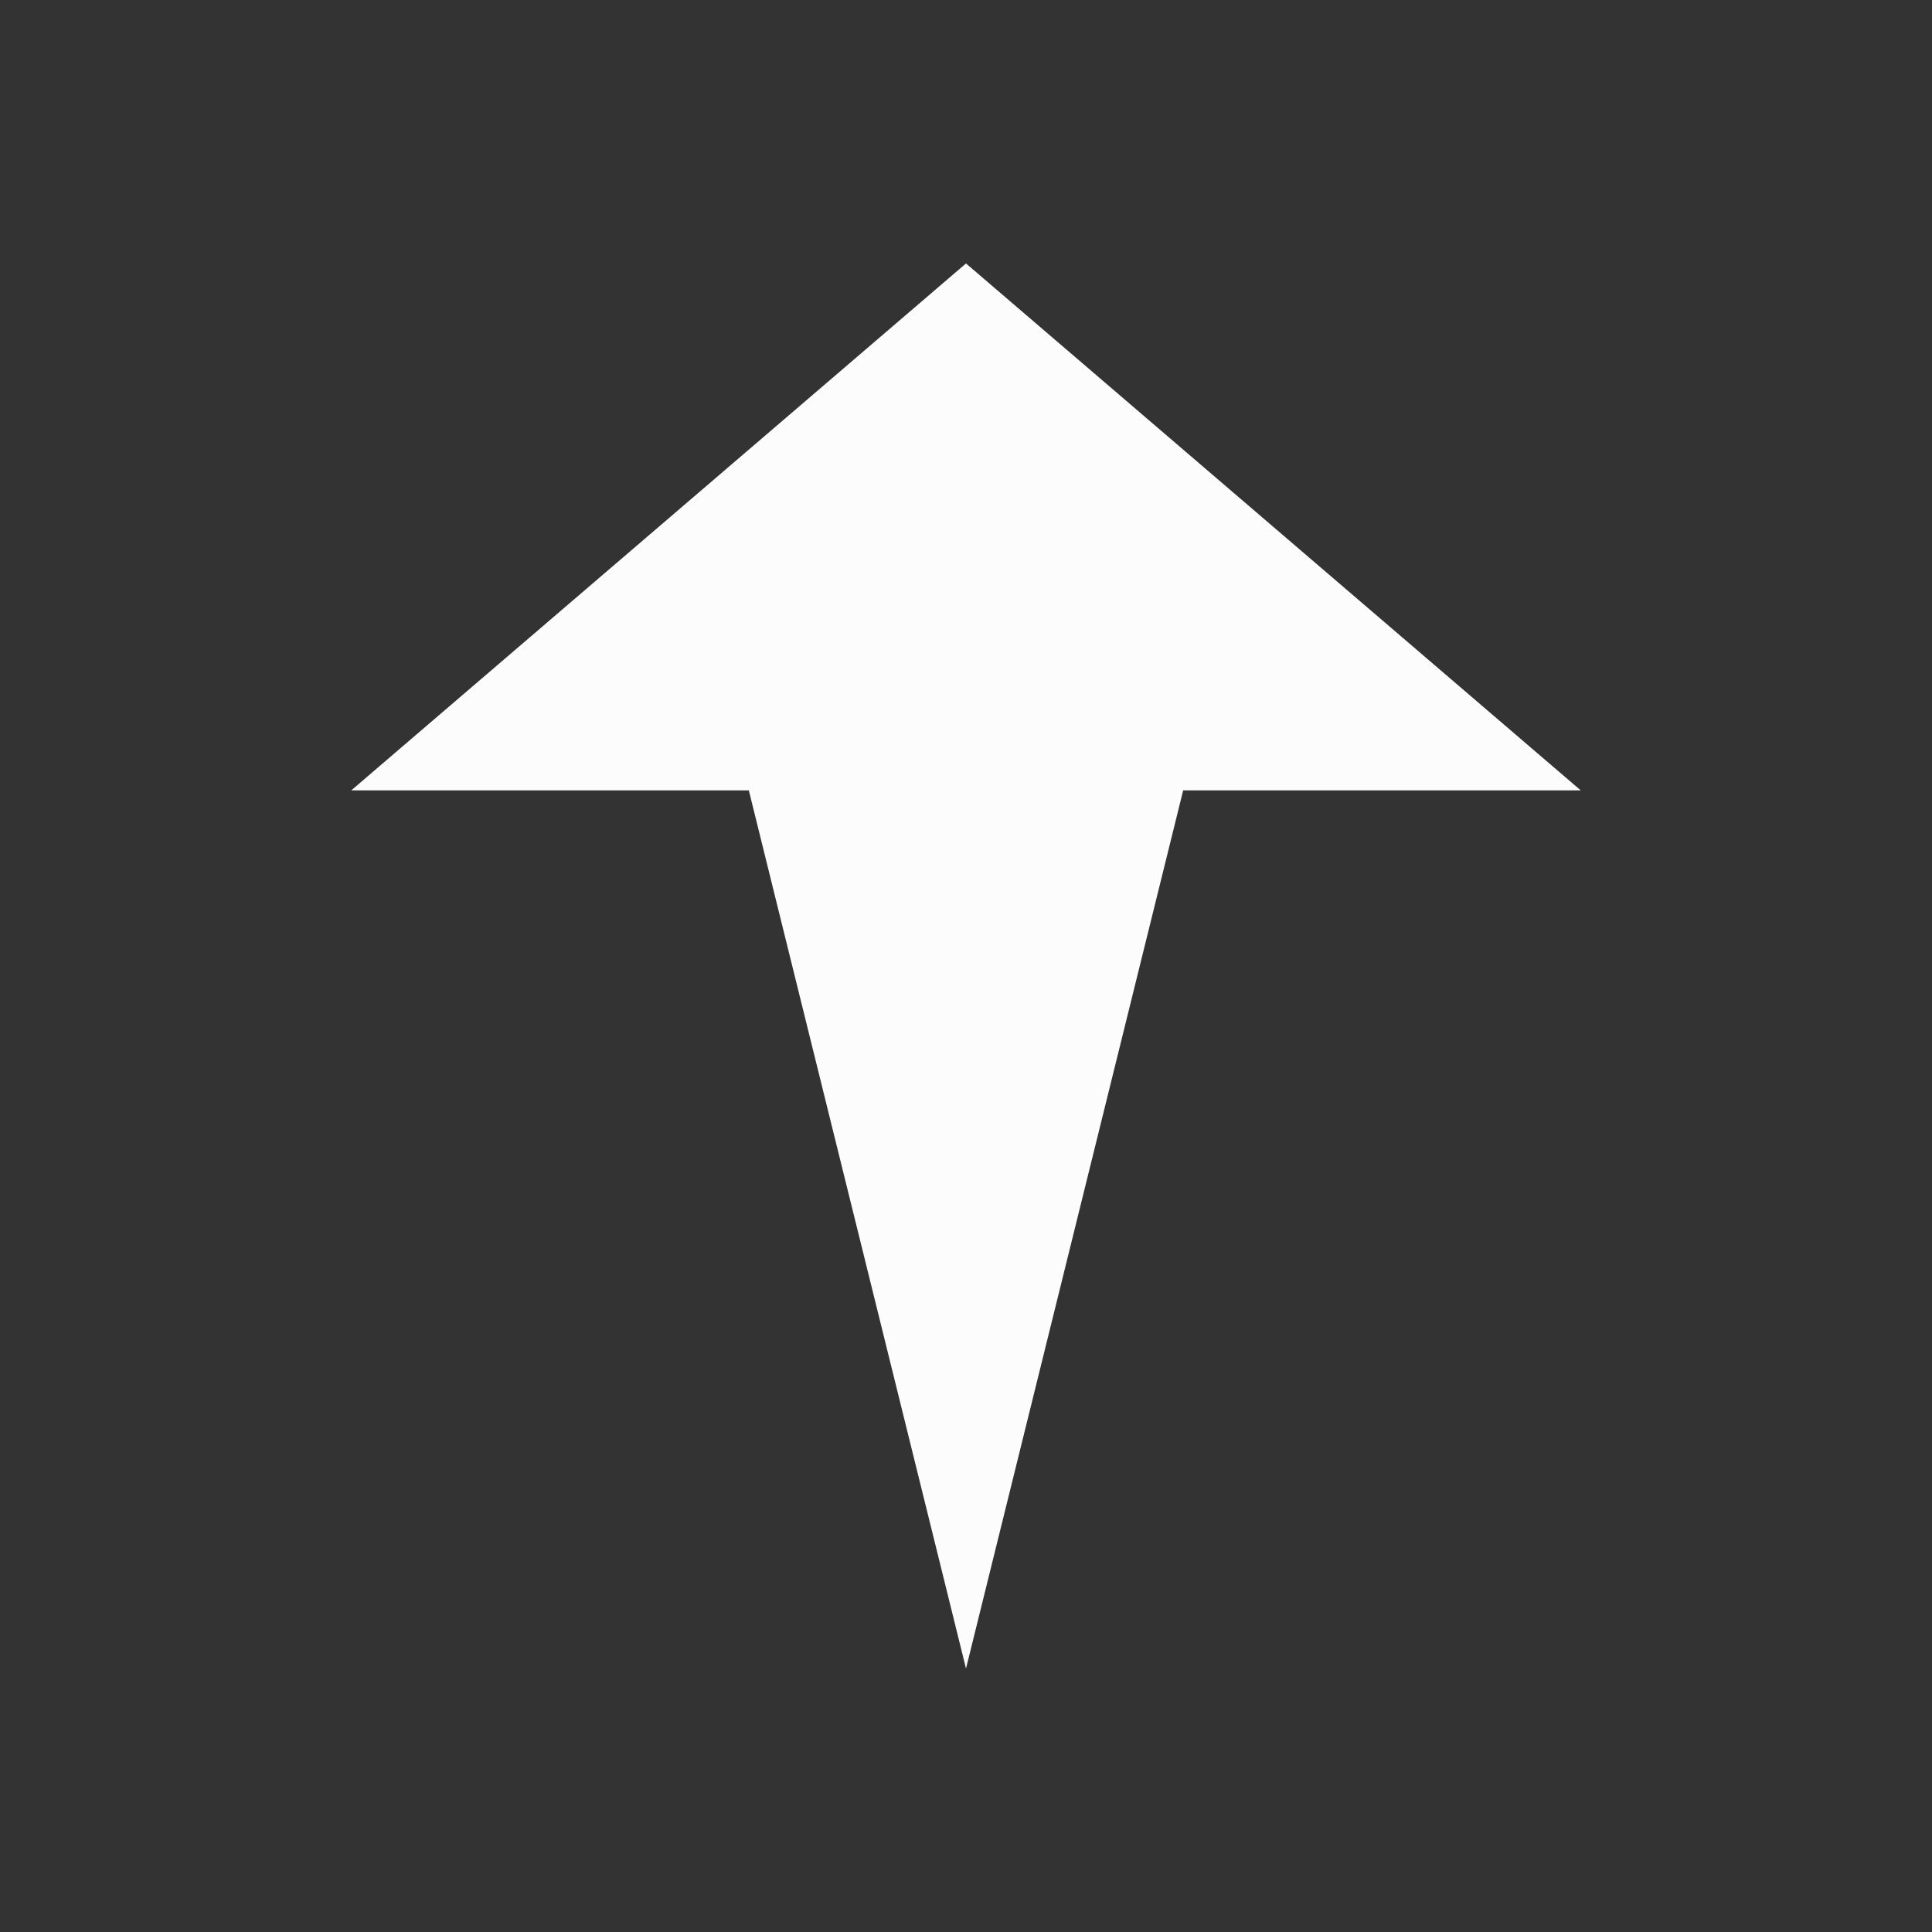 <?xml version='1.0' encoding='ASCII'?>
<svg xmlns="http://www.w3.org/2000/svg" viewBox="0 0 22 22">
<rect x="0" y="0" width="22" height="22" fill="#333333" stroke="none"/>
<defs><style id="current-color-scheme" type="text/css">.ColorScheme-Text{color:#fcfcfc; fill:currentColor;}</style></defs><path d="M11 3 4 9h4.527L11 19l2.473-10H18z" class="ColorScheme-Text" style="fill-opacity:1;stroke:none;fill:currentColor" fill="currentColor"/>
</svg>
